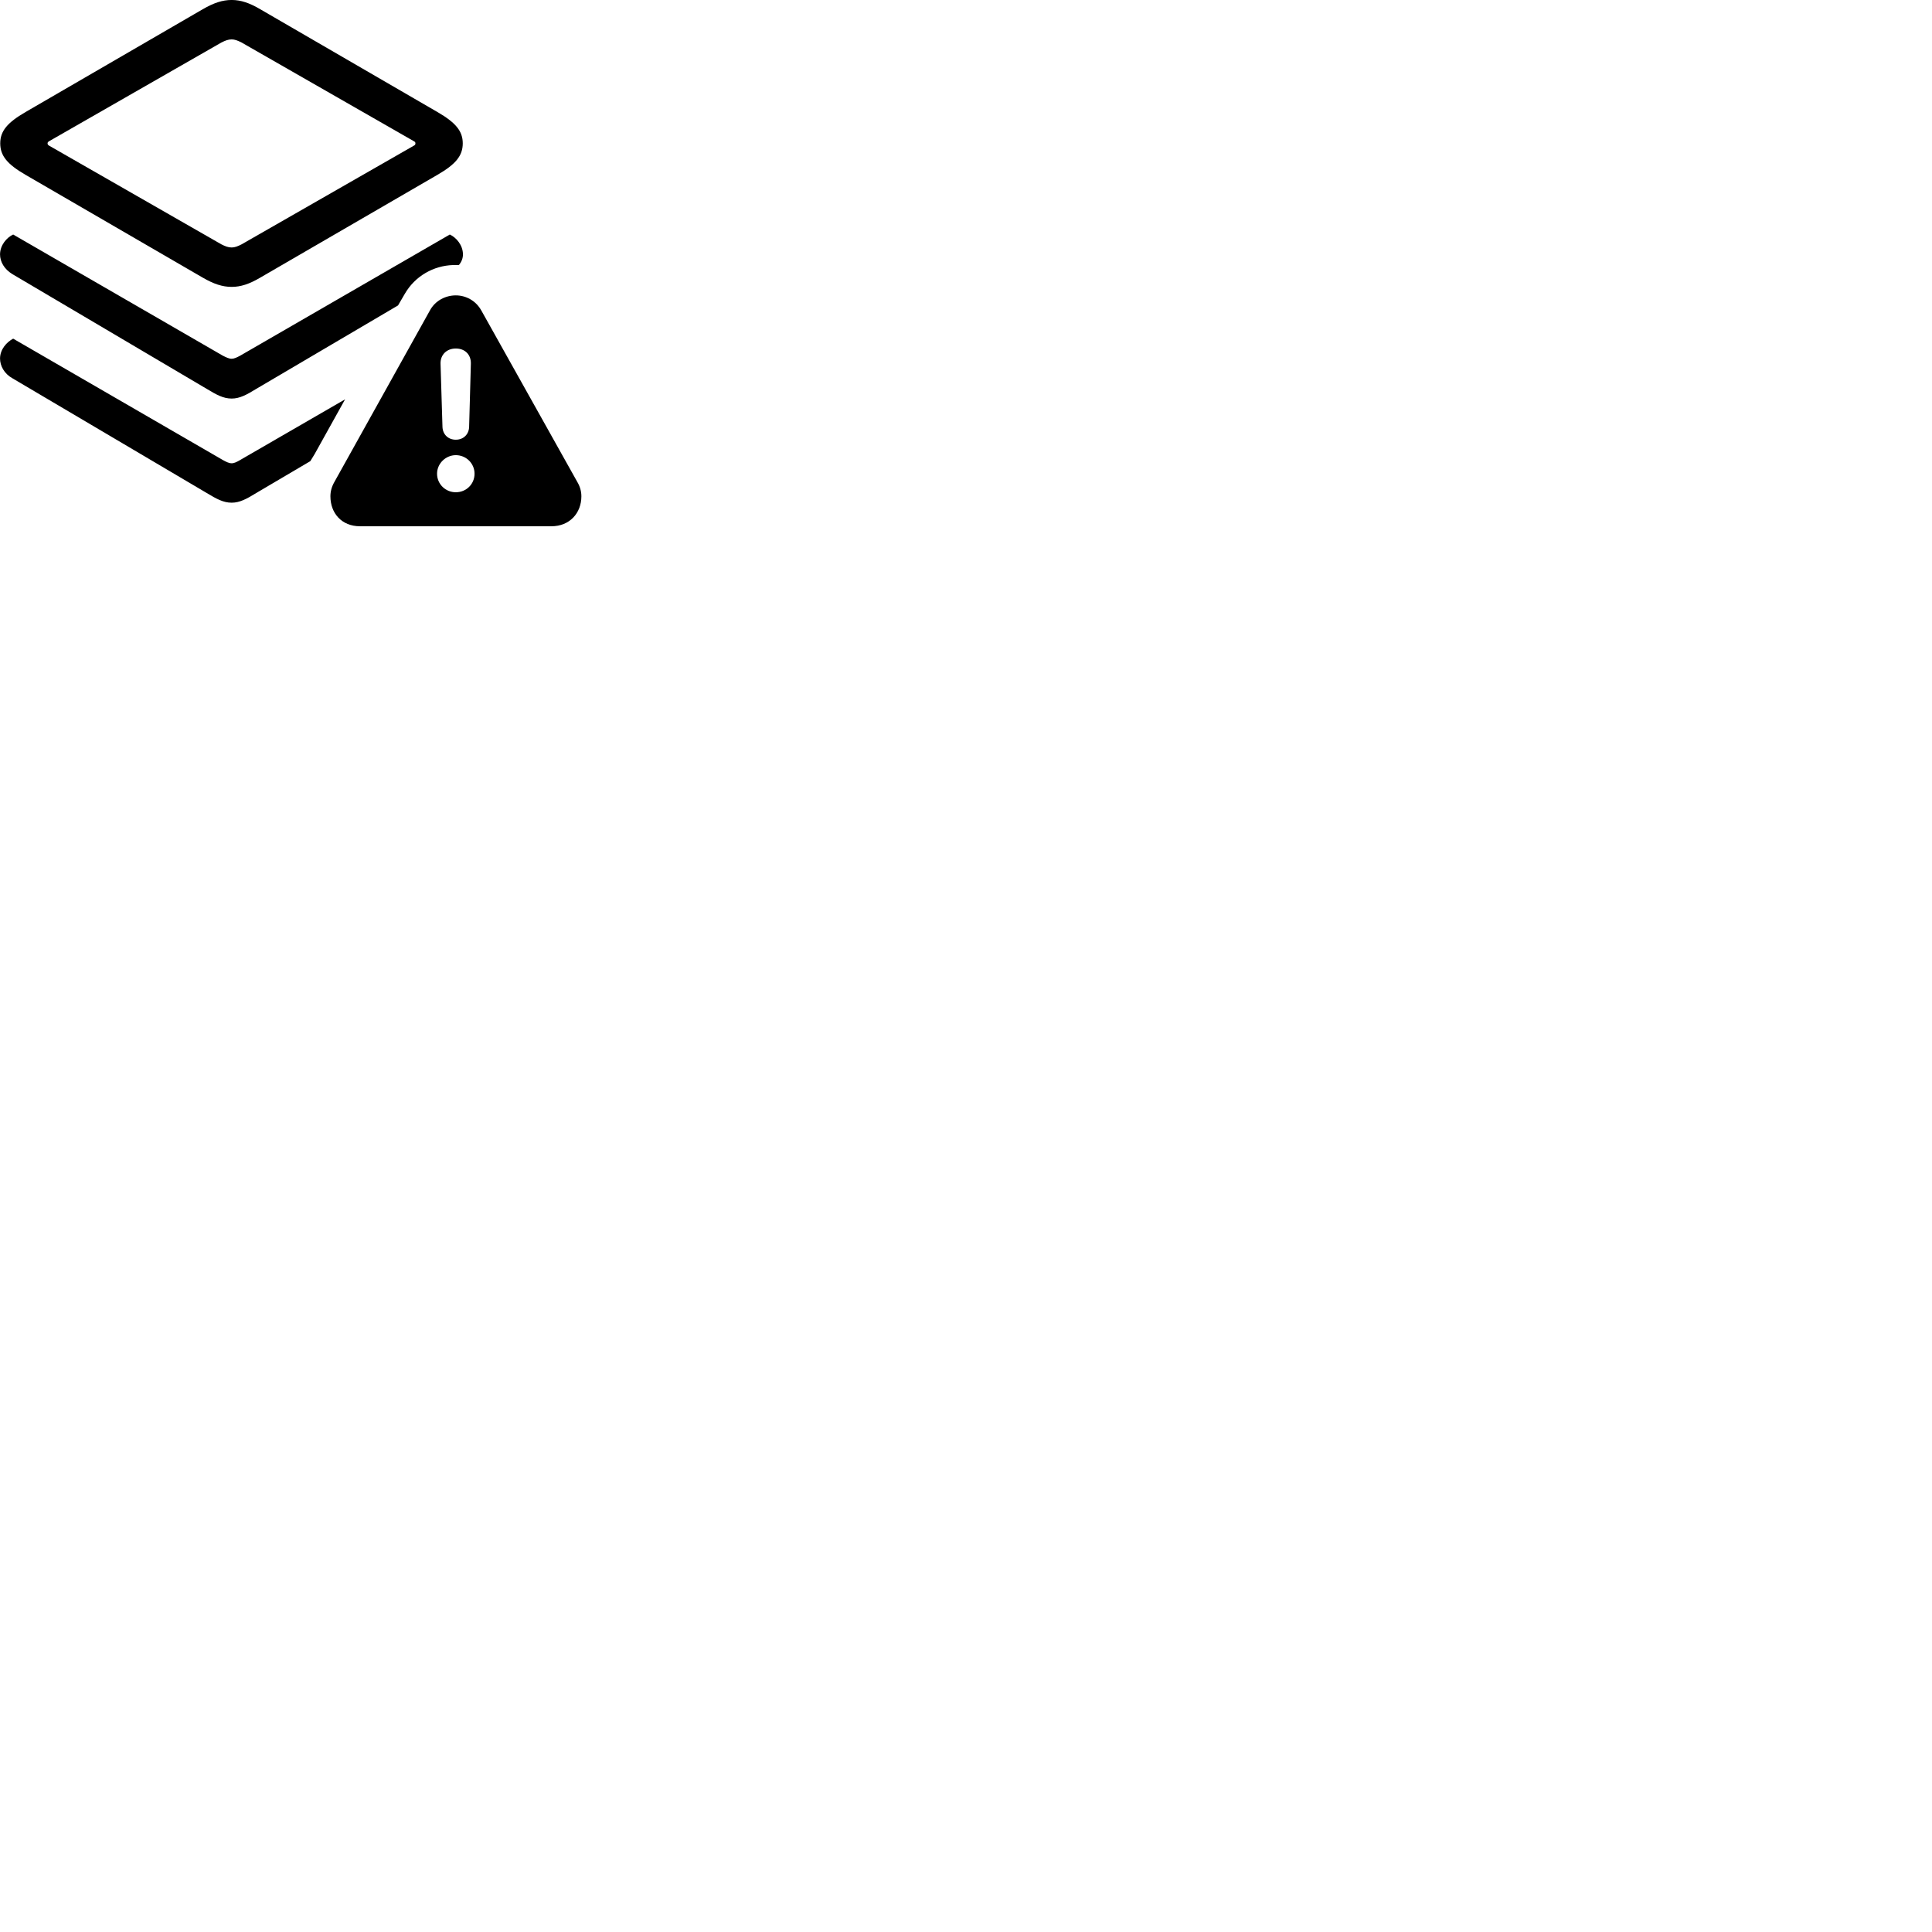 
        <svg xmlns="http://www.w3.org/2000/svg" viewBox="0 0 100 100">
            <path d="M11.992 14.849C12.462 14.849 12.912 14.699 13.472 14.369L22.642 9.049C23.592 8.499 23.952 8.059 23.952 7.419C23.952 6.789 23.592 6.349 22.642 5.799L13.472 0.479C12.912 0.149 12.462 -0.001 11.992 -0.001C11.512 -0.001 11.062 0.149 10.492 0.479L1.322 5.799C0.372 6.349 0.012 6.789 0.012 7.419C0.012 8.059 0.372 8.499 1.322 9.049L10.492 14.369C11.062 14.699 11.512 14.849 11.992 14.849ZM11.992 12.809C11.812 12.809 11.662 12.749 11.462 12.649L2.542 7.539C2.492 7.509 2.462 7.479 2.462 7.419C2.462 7.369 2.492 7.339 2.542 7.309L11.462 2.199C11.662 2.099 11.812 2.039 11.992 2.039C12.152 2.039 12.302 2.099 12.502 2.199L21.422 7.309C21.482 7.339 21.502 7.369 21.502 7.419C21.502 7.479 21.482 7.509 21.422 7.539L12.502 12.649C12.302 12.749 12.152 12.809 11.992 12.809ZM11.992 20.629C12.412 20.629 12.772 20.429 13.262 20.129L20.602 15.809L20.952 15.209C21.482 14.289 22.442 13.749 23.452 13.719C23.542 13.719 23.652 13.719 23.752 13.719C23.902 13.539 23.962 13.349 23.962 13.169C23.962 12.689 23.612 12.289 23.282 12.139L12.432 18.409C12.262 18.499 12.122 18.569 11.992 18.569C11.852 18.569 11.712 18.499 11.532 18.409L0.682 12.139C0.352 12.289 0.002 12.689 0.002 13.169C0.002 13.539 0.212 13.929 0.642 14.189L10.702 20.129C11.202 20.429 11.552 20.629 11.992 20.629ZM18.632 27.239H28.542C29.482 27.239 30.092 26.559 30.092 25.689C30.092 25.429 30.022 25.179 29.872 24.929L24.912 16.069C24.622 15.549 24.102 15.289 23.592 15.289C23.072 15.289 22.532 15.549 22.252 16.069L17.312 24.939C17.172 25.179 17.102 25.429 17.102 25.689C17.102 26.559 17.682 27.239 18.632 27.239ZM11.992 26.019C12.412 26.019 12.772 25.819 13.262 25.519L16.062 23.869C16.132 23.749 16.212 23.629 16.282 23.509L17.862 20.669L12.432 23.809C12.262 23.909 12.122 23.979 11.992 23.979C11.852 23.979 11.712 23.909 11.532 23.809L0.682 17.529C0.352 17.699 0.002 18.079 0.002 18.559C0.002 18.929 0.212 19.339 0.642 19.579L10.702 25.519C11.202 25.819 11.552 26.019 11.992 26.019ZM23.592 22.759C23.192 22.759 22.912 22.479 22.902 22.089L22.802 18.819C22.792 18.359 23.122 18.039 23.592 18.039C24.072 18.039 24.382 18.359 24.372 18.819L24.282 22.089C24.272 22.479 23.992 22.759 23.592 22.759ZM23.592 25.479C23.062 25.479 22.622 25.059 22.622 24.519C22.622 23.989 23.072 23.559 23.592 23.559C24.132 23.559 24.562 23.989 24.562 24.519C24.562 25.059 24.132 25.479 23.592 25.479Z" />
        </svg>
    